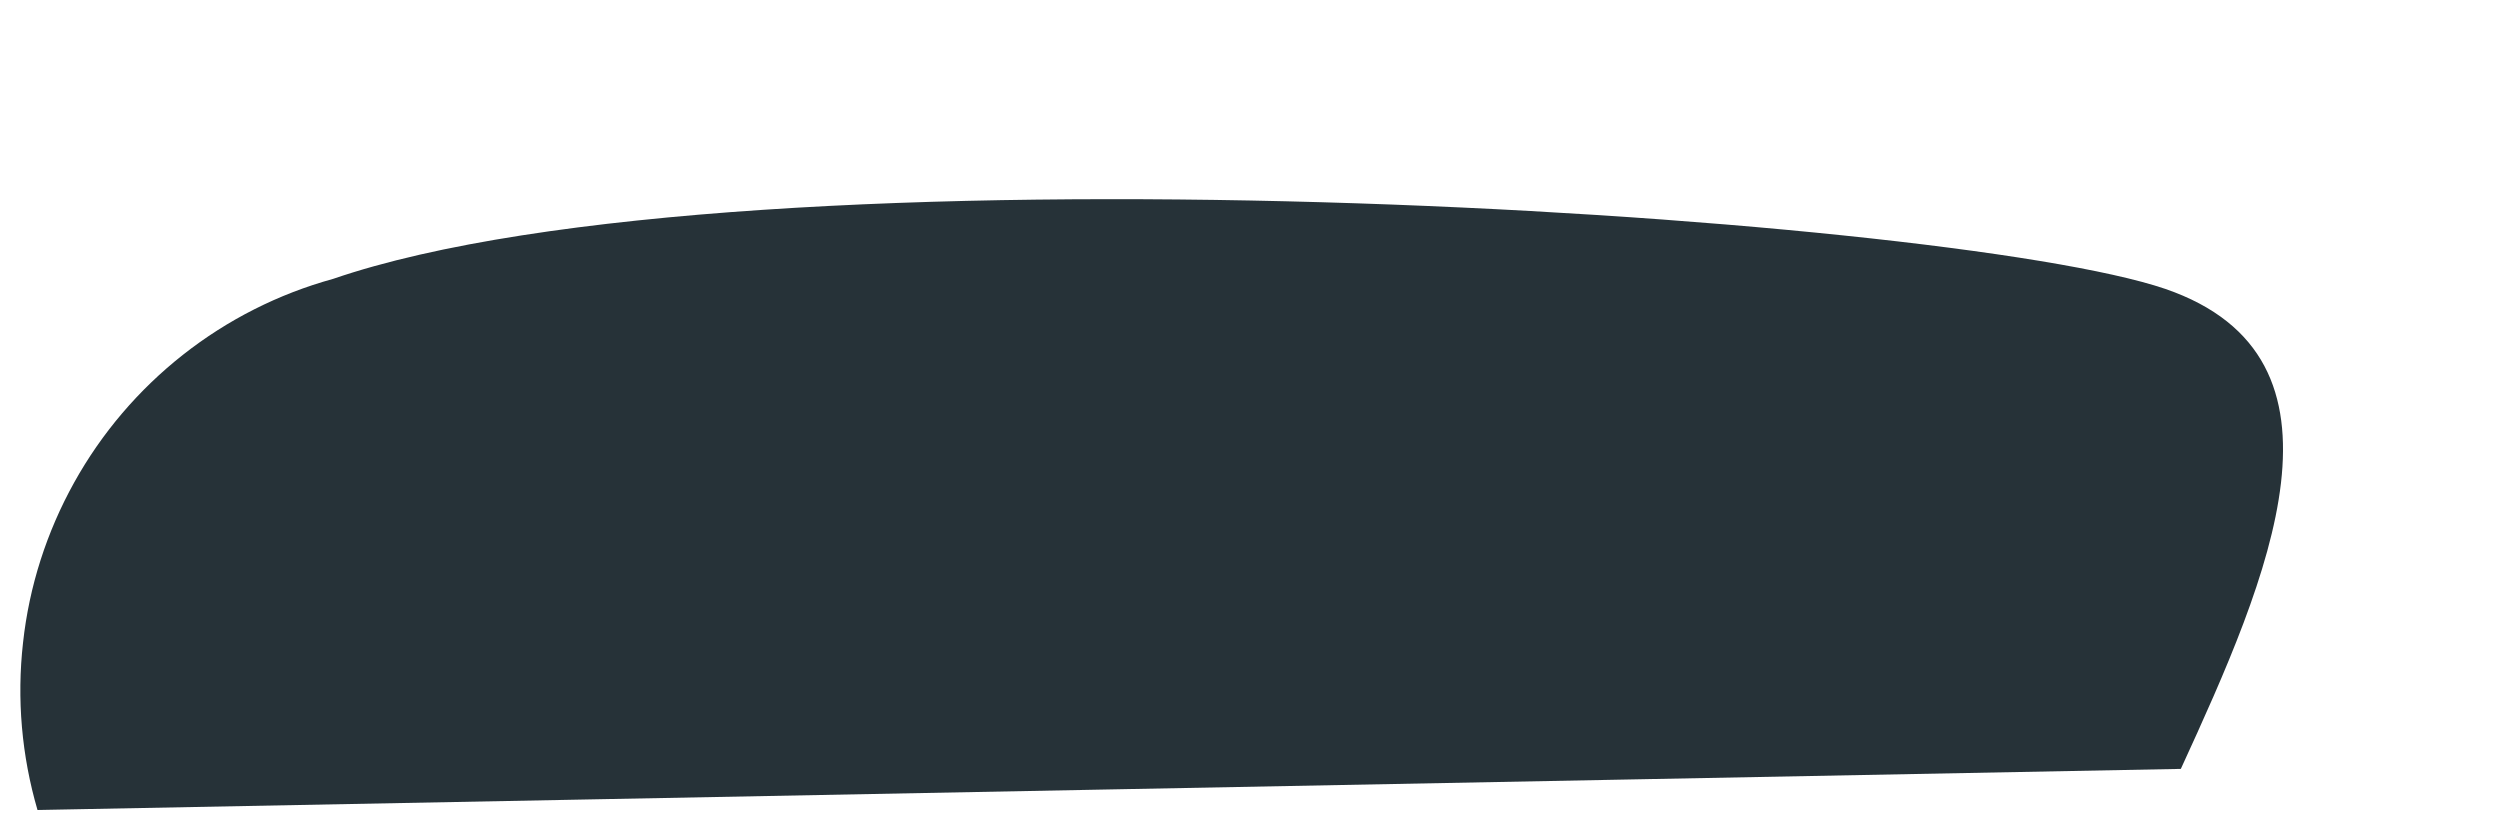 <?xml version="1.0" encoding="UTF-8" standalone="no"?><svg width='9' height='3' viewBox='0 0 9 3' fill='none' xmlns='http://www.w3.org/2000/svg'>
<path d='M7.851 2.768C8.167 2.08 8.515 1.288 7.795 1.04C6.995 0.768 2.691 0.492 1.199 1.004C1.003 1.058 0.819 1.151 0.659 1.277C0.499 1.403 0.366 1.559 0.267 1.737C0.168 1.915 0.105 2.111 0.083 2.313C0.06 2.516 0.078 2.721 0.135 2.916L7.851 2.768Z' fill='#263238'/>
</svg>
